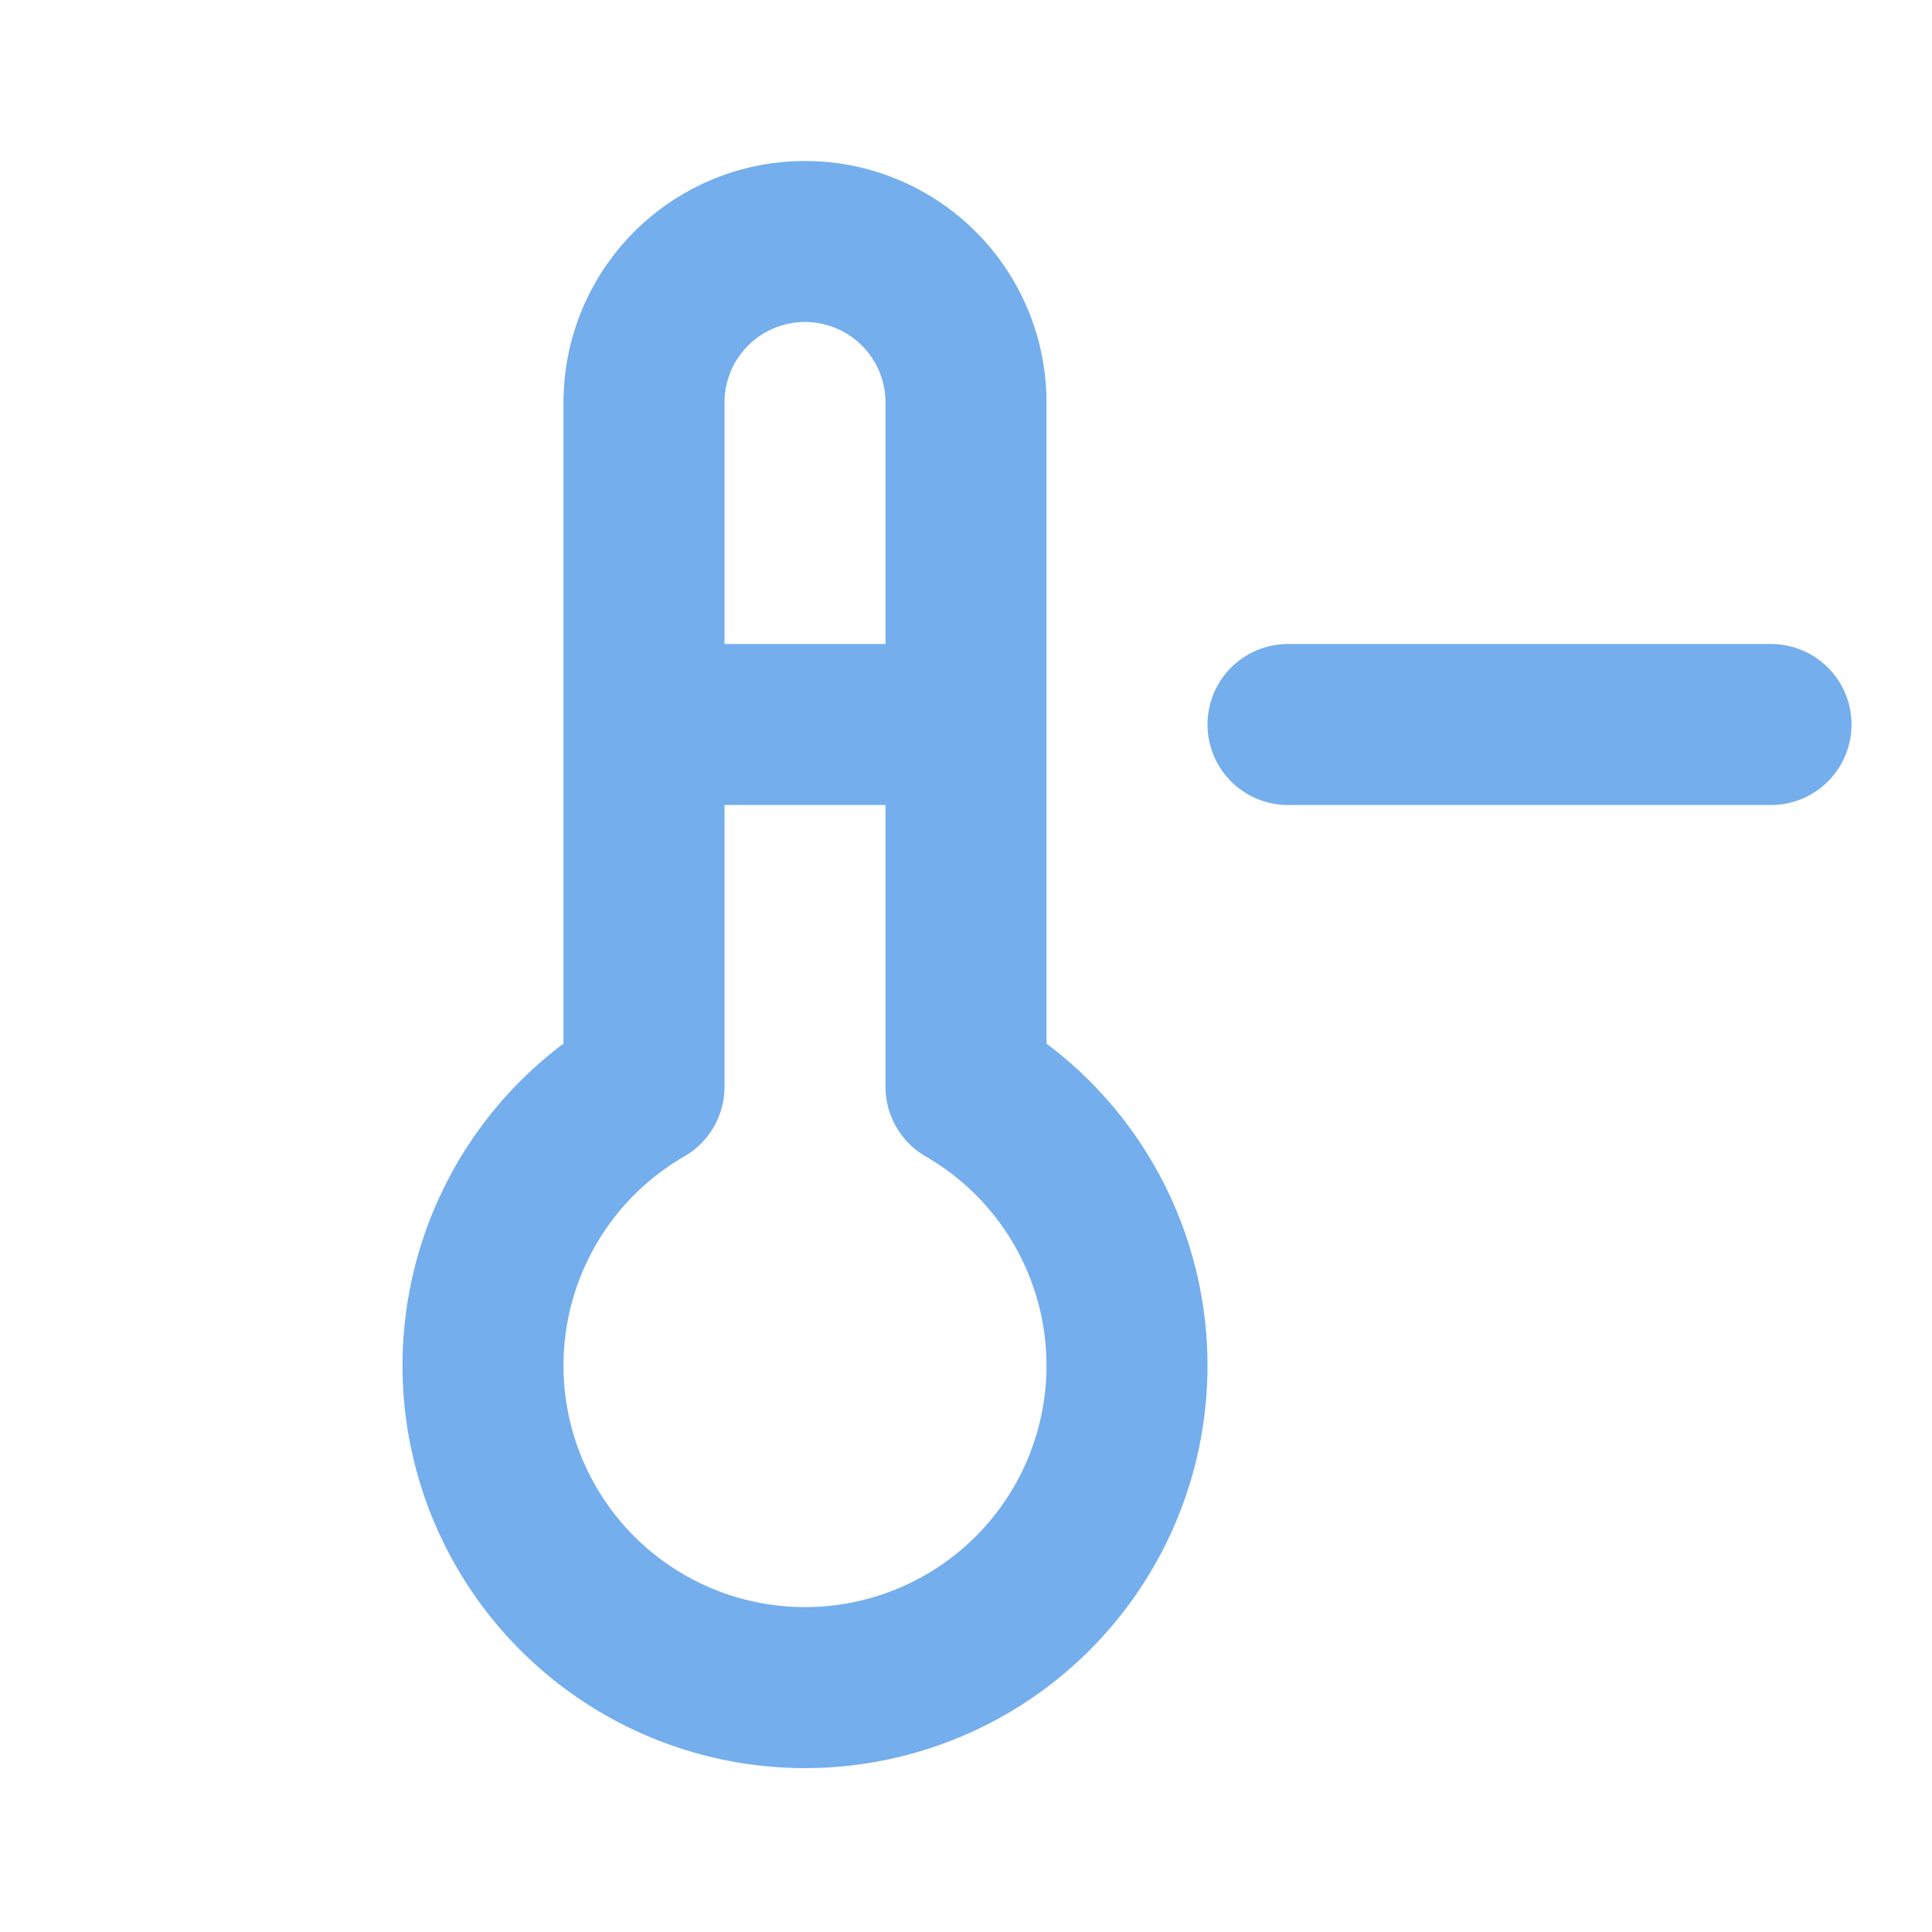 <svg xmlns="http://www.w3.org/2000/svg" width="32" height="32" viewBox="0 0 24 24"><path fill="none" stroke="#74aeec" stroke-linecap="round" stroke-linejoin="round" stroke-width="2" d="M8 13.5a4 4 0 1 0 4 0V5a2 2 0 0 0-4 0v8.5M8 9h4m4 0h6"/></svg>